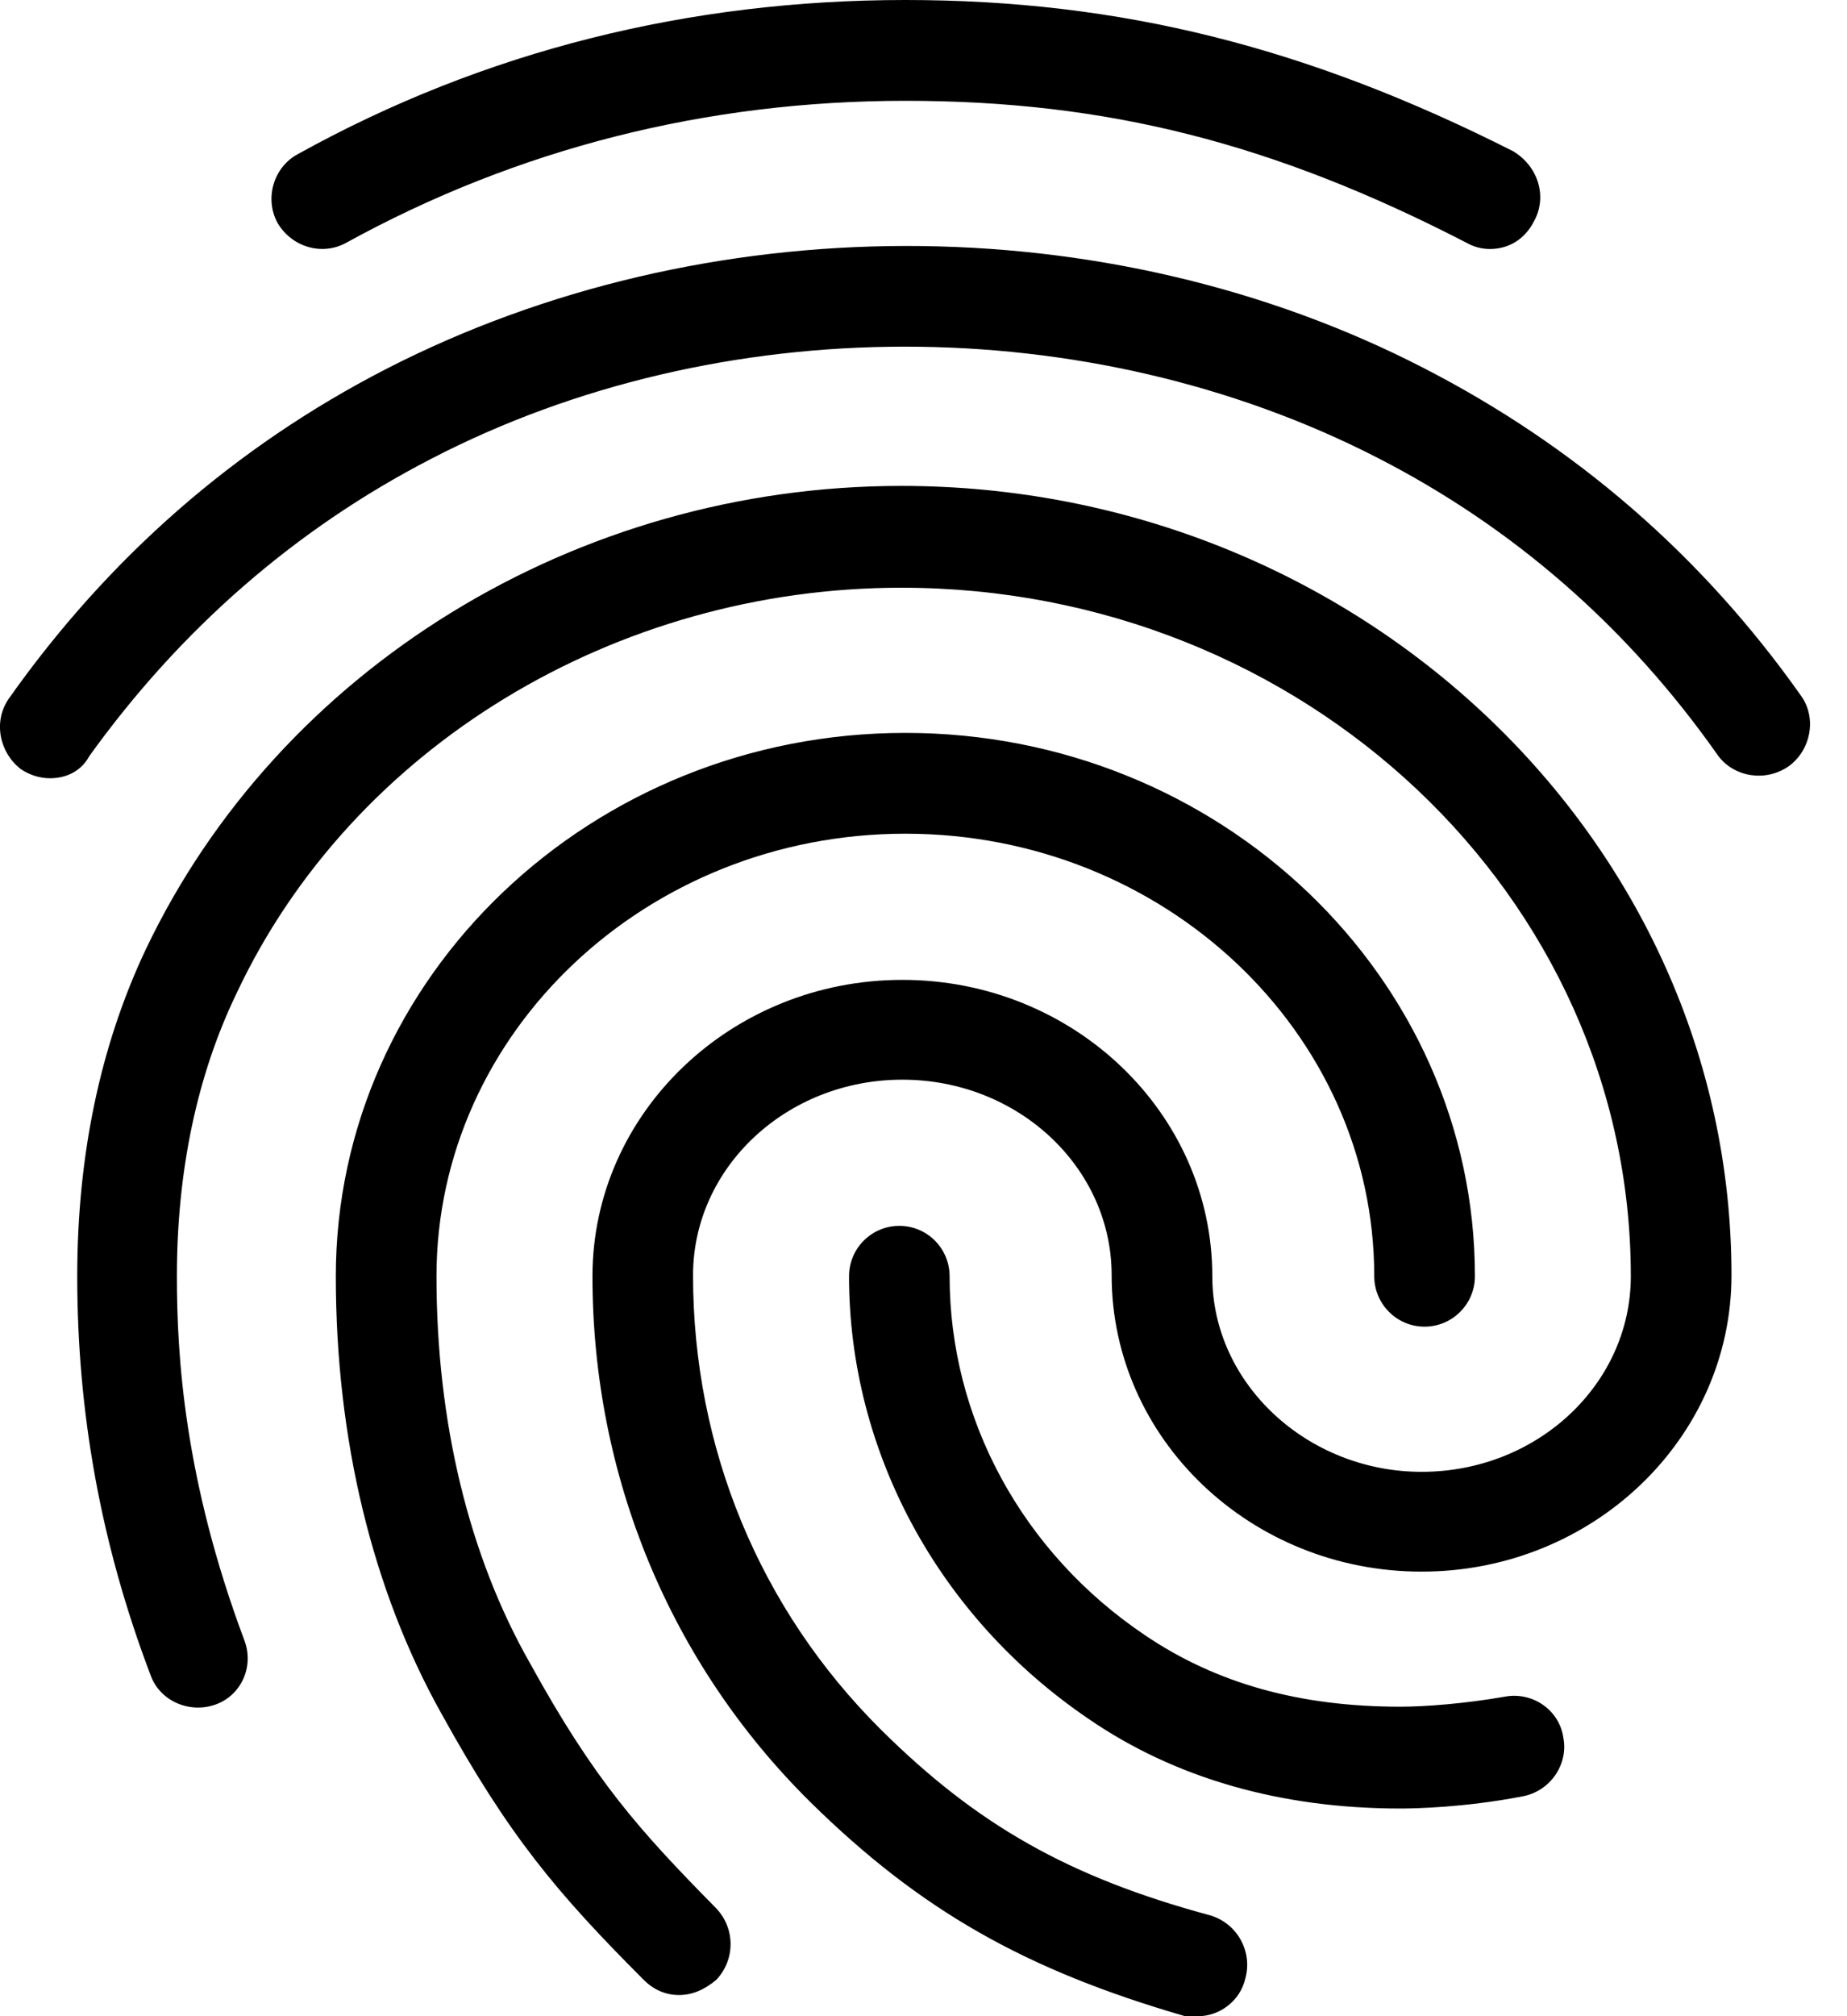 <svg width="22" height="24" viewBox="0 0 22 24" fill="none" xmlns="http://www.w3.org/2000/svg">
<path id="Fingerprint" d="M17.747 2.964C17.652 2.964 17.556 2.94 17.472 2.892C15.171 1.704 13.181 1.2 10.784 1.2C8.423 1.2 6.17 1.764 4.12 2.892C3.833 3.048 3.473 2.94 3.305 2.652C3.149 2.364 3.257 1.992 3.545 1.836C5.774 0.6 8.219 0 10.784 0C13.349 0 15.578 0.564 18.023 1.8C18.323 1.98 18.431 2.34 18.275 2.628C18.167 2.844 17.975 2.964 17.747 2.964ZM0.597 9.264C0.477 9.264 0.357 9.228 0.249 9.156C-0.003 8.964 -0.087 8.592 0.105 8.316C1.292 6.636 2.802 5.316 4.6 4.392C8.387 2.448 13.181 2.436 16.956 4.38C18.754 5.304 20.264 6.6 21.451 8.28C21.643 8.544 21.571 8.928 21.307 9.12C21.032 9.312 20.66 9.252 20.468 9C19.39 7.464 18.023 6.276 16.405 5.448C12.965 3.684 8.567 3.684 5.139 5.46C3.509 6.3 2.143 7.5 1.064 9C0.968 9.18 0.788 9.264 0.597 9.264ZM8.087 23.748C7.932 23.748 7.788 23.688 7.668 23.568C6.625 22.524 6.062 21.852 5.259 20.4C4.432 18.924 4 17.124 4 15.192C4 11.628 7.045 8.724 10.784 8.724C14.524 8.724 17.568 11.628 17.568 15.192C17.568 15.351 17.505 15.504 17.392 15.616C17.28 15.729 17.127 15.792 16.968 15.792C16.809 15.792 16.657 15.729 16.545 15.616C16.432 15.504 16.369 15.351 16.369 15.192C16.369 12.288 13.864 9.924 10.784 9.924C7.704 9.924 5.199 12.288 5.199 15.192C5.199 16.92 5.582 18.516 6.314 19.8C7.081 21.192 7.608 21.78 8.531 22.716C8.759 22.956 8.759 23.328 8.531 23.568C8.387 23.688 8.243 23.748 8.087 23.748ZM16.681 21.528C15.255 21.528 13.996 21.168 12.965 20.46C11.18 19.248 10.113 17.28 10.113 15.192C10.113 15.033 10.176 14.88 10.288 14.768C10.401 14.655 10.553 14.592 10.712 14.592C10.871 14.592 11.024 14.655 11.136 14.768C11.248 14.88 11.311 15.033 11.311 15.192C11.311 16.884 12.174 18.48 13.637 19.464C14.488 20.04 15.482 20.316 16.681 20.316C16.968 20.316 17.448 20.28 17.927 20.196C18.251 20.136 18.575 20.352 18.622 20.688C18.682 21 18.467 21.324 18.131 21.384C17.448 21.516 16.849 21.528 16.681 21.528ZM14.272 24C14.224 24 14.164 24 14.116 24C12.21 23.448 10.964 22.74 9.657 21.456C7.979 19.8 7.057 17.568 7.057 15.192C7.057 13.248 8.711 11.664 10.748 11.664C12.786 11.664 14.44 13.248 14.44 15.192C14.44 16.476 15.578 17.52 16.933 17.52C18.311 17.52 19.425 16.476 19.425 15.192C19.425 10.668 15.53 6.996 10.736 6.996C7.332 6.996 4.192 8.892 2.814 11.832C2.346 12.804 2.107 13.944 2.107 15.192C2.107 16.128 2.191 17.604 2.91 19.524C3.03 19.836 2.874 20.184 2.562 20.292C2.251 20.4 1.903 20.244 1.795 19.944C1.196 18.372 0.92 16.8 0.92 15.192C0.92 13.752 1.196 12.444 1.735 11.304C3.329 7.956 6.865 5.784 10.736 5.784C16.177 5.784 20.624 9.996 20.624 15.18C20.624 17.124 18.97 18.708 16.933 18.708C14.895 18.708 13.241 17.124 13.241 15.18C13.241 13.896 12.126 12.852 10.748 12.852C9.37 12.852 8.255 13.896 8.255 15.18C8.255 17.232 9.046 19.152 10.496 20.592C11.635 21.72 12.726 22.344 14.416 22.8C14.739 22.896 14.919 23.232 14.835 23.544C14.775 23.82 14.524 24 14.272 24Z" fill="black"/>
</svg>
